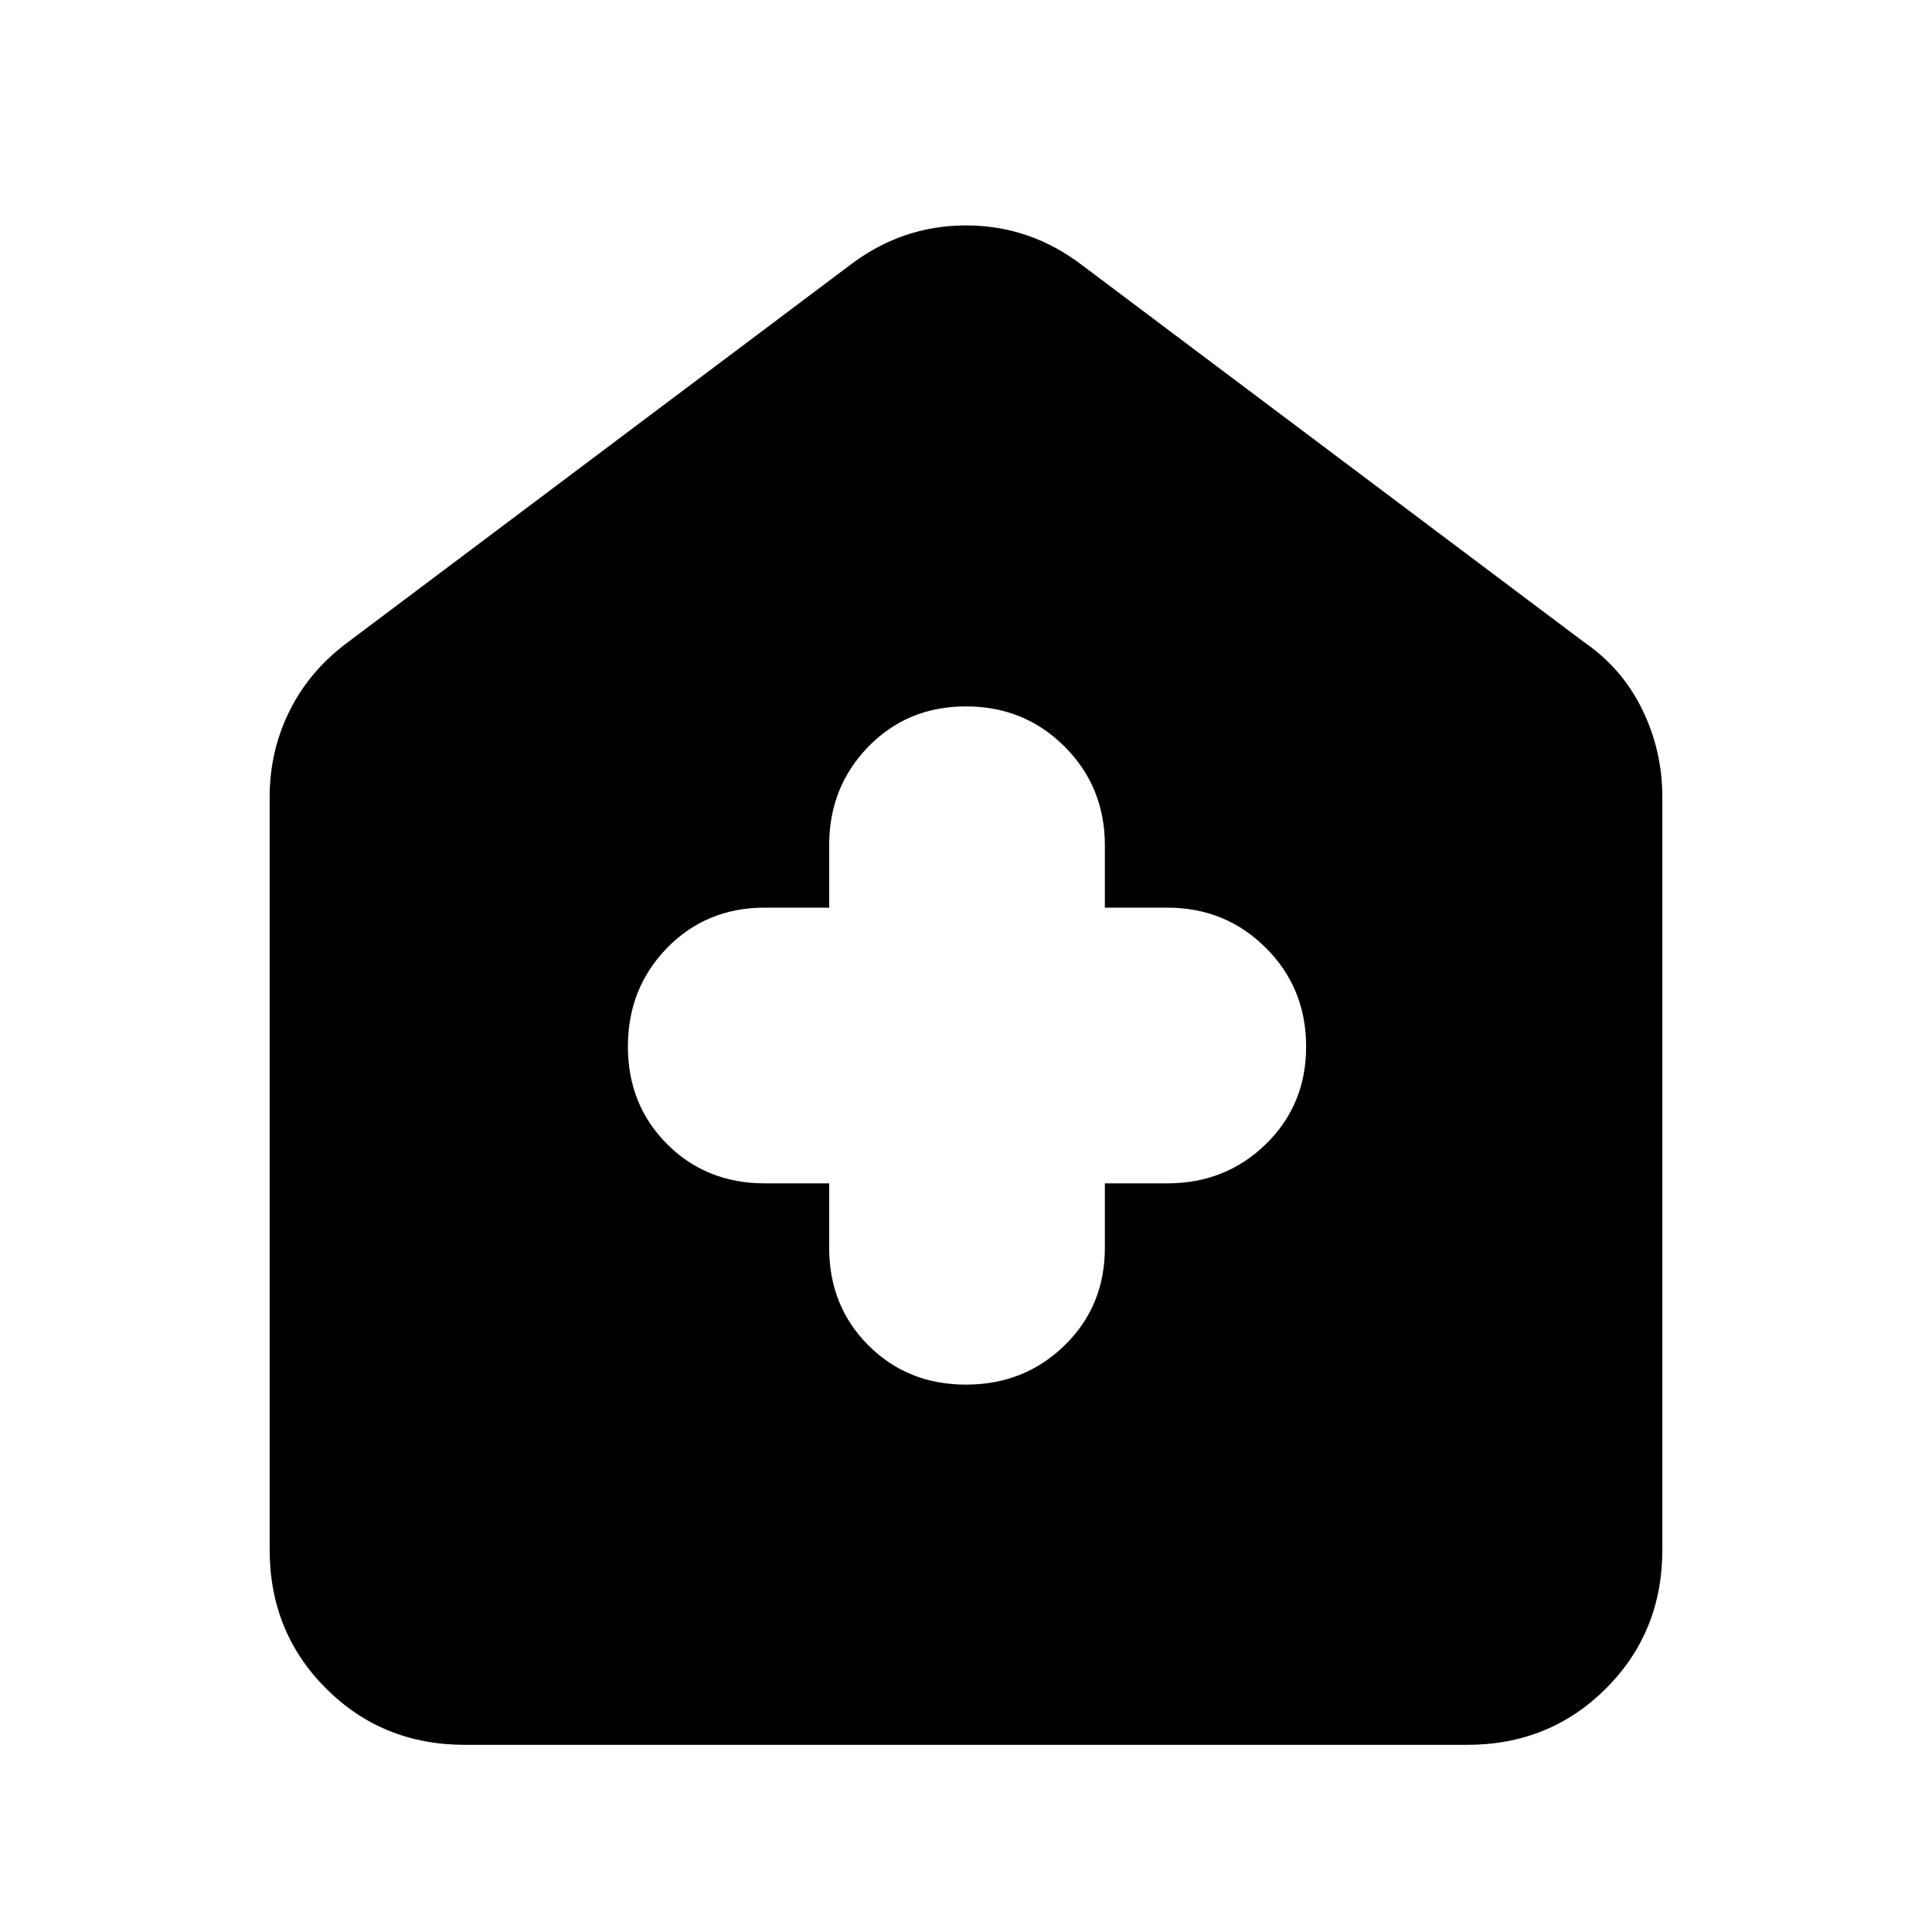 <svg xmlns="http://www.w3.org/2000/svg" height="40" width="40"><path d="M17.167 24.5v1.333q0 1.209.812 2.021.813.813 2.021.813t2.042-.813q.833-.812.833-2.021V24.5h1.292q1.208 0 2.041-.812.834-.813.834-2.021 0-1.209-.834-2.042-.833-.833-2.041-.833h-1.292V17.5q0-1.208-.833-2.042-.834-.833-2.042-.833-1.208 0-2.021.833-.812.834-.812 2.042v1.292h-1.334q-1.208 0-2.021.833-.812.833-.812 2.042 0 1.208.812 2.021.813.812 2.021.812ZM9.625 36.125q-1.708 0-2.875-1.167-1.167-1.166-1.167-2.875V16.5q0-.958.417-1.792.417-.833 1.208-1.416L17.583 5.5q1.084-.833 2.417-.833 1.333 0 2.417.833l10.375 7.792q.791.541 1.208 1.396.417.854.417 1.812v15.583q0 1.709-1.167 2.875-1.167 1.167-2.875 1.167Z"/></svg>